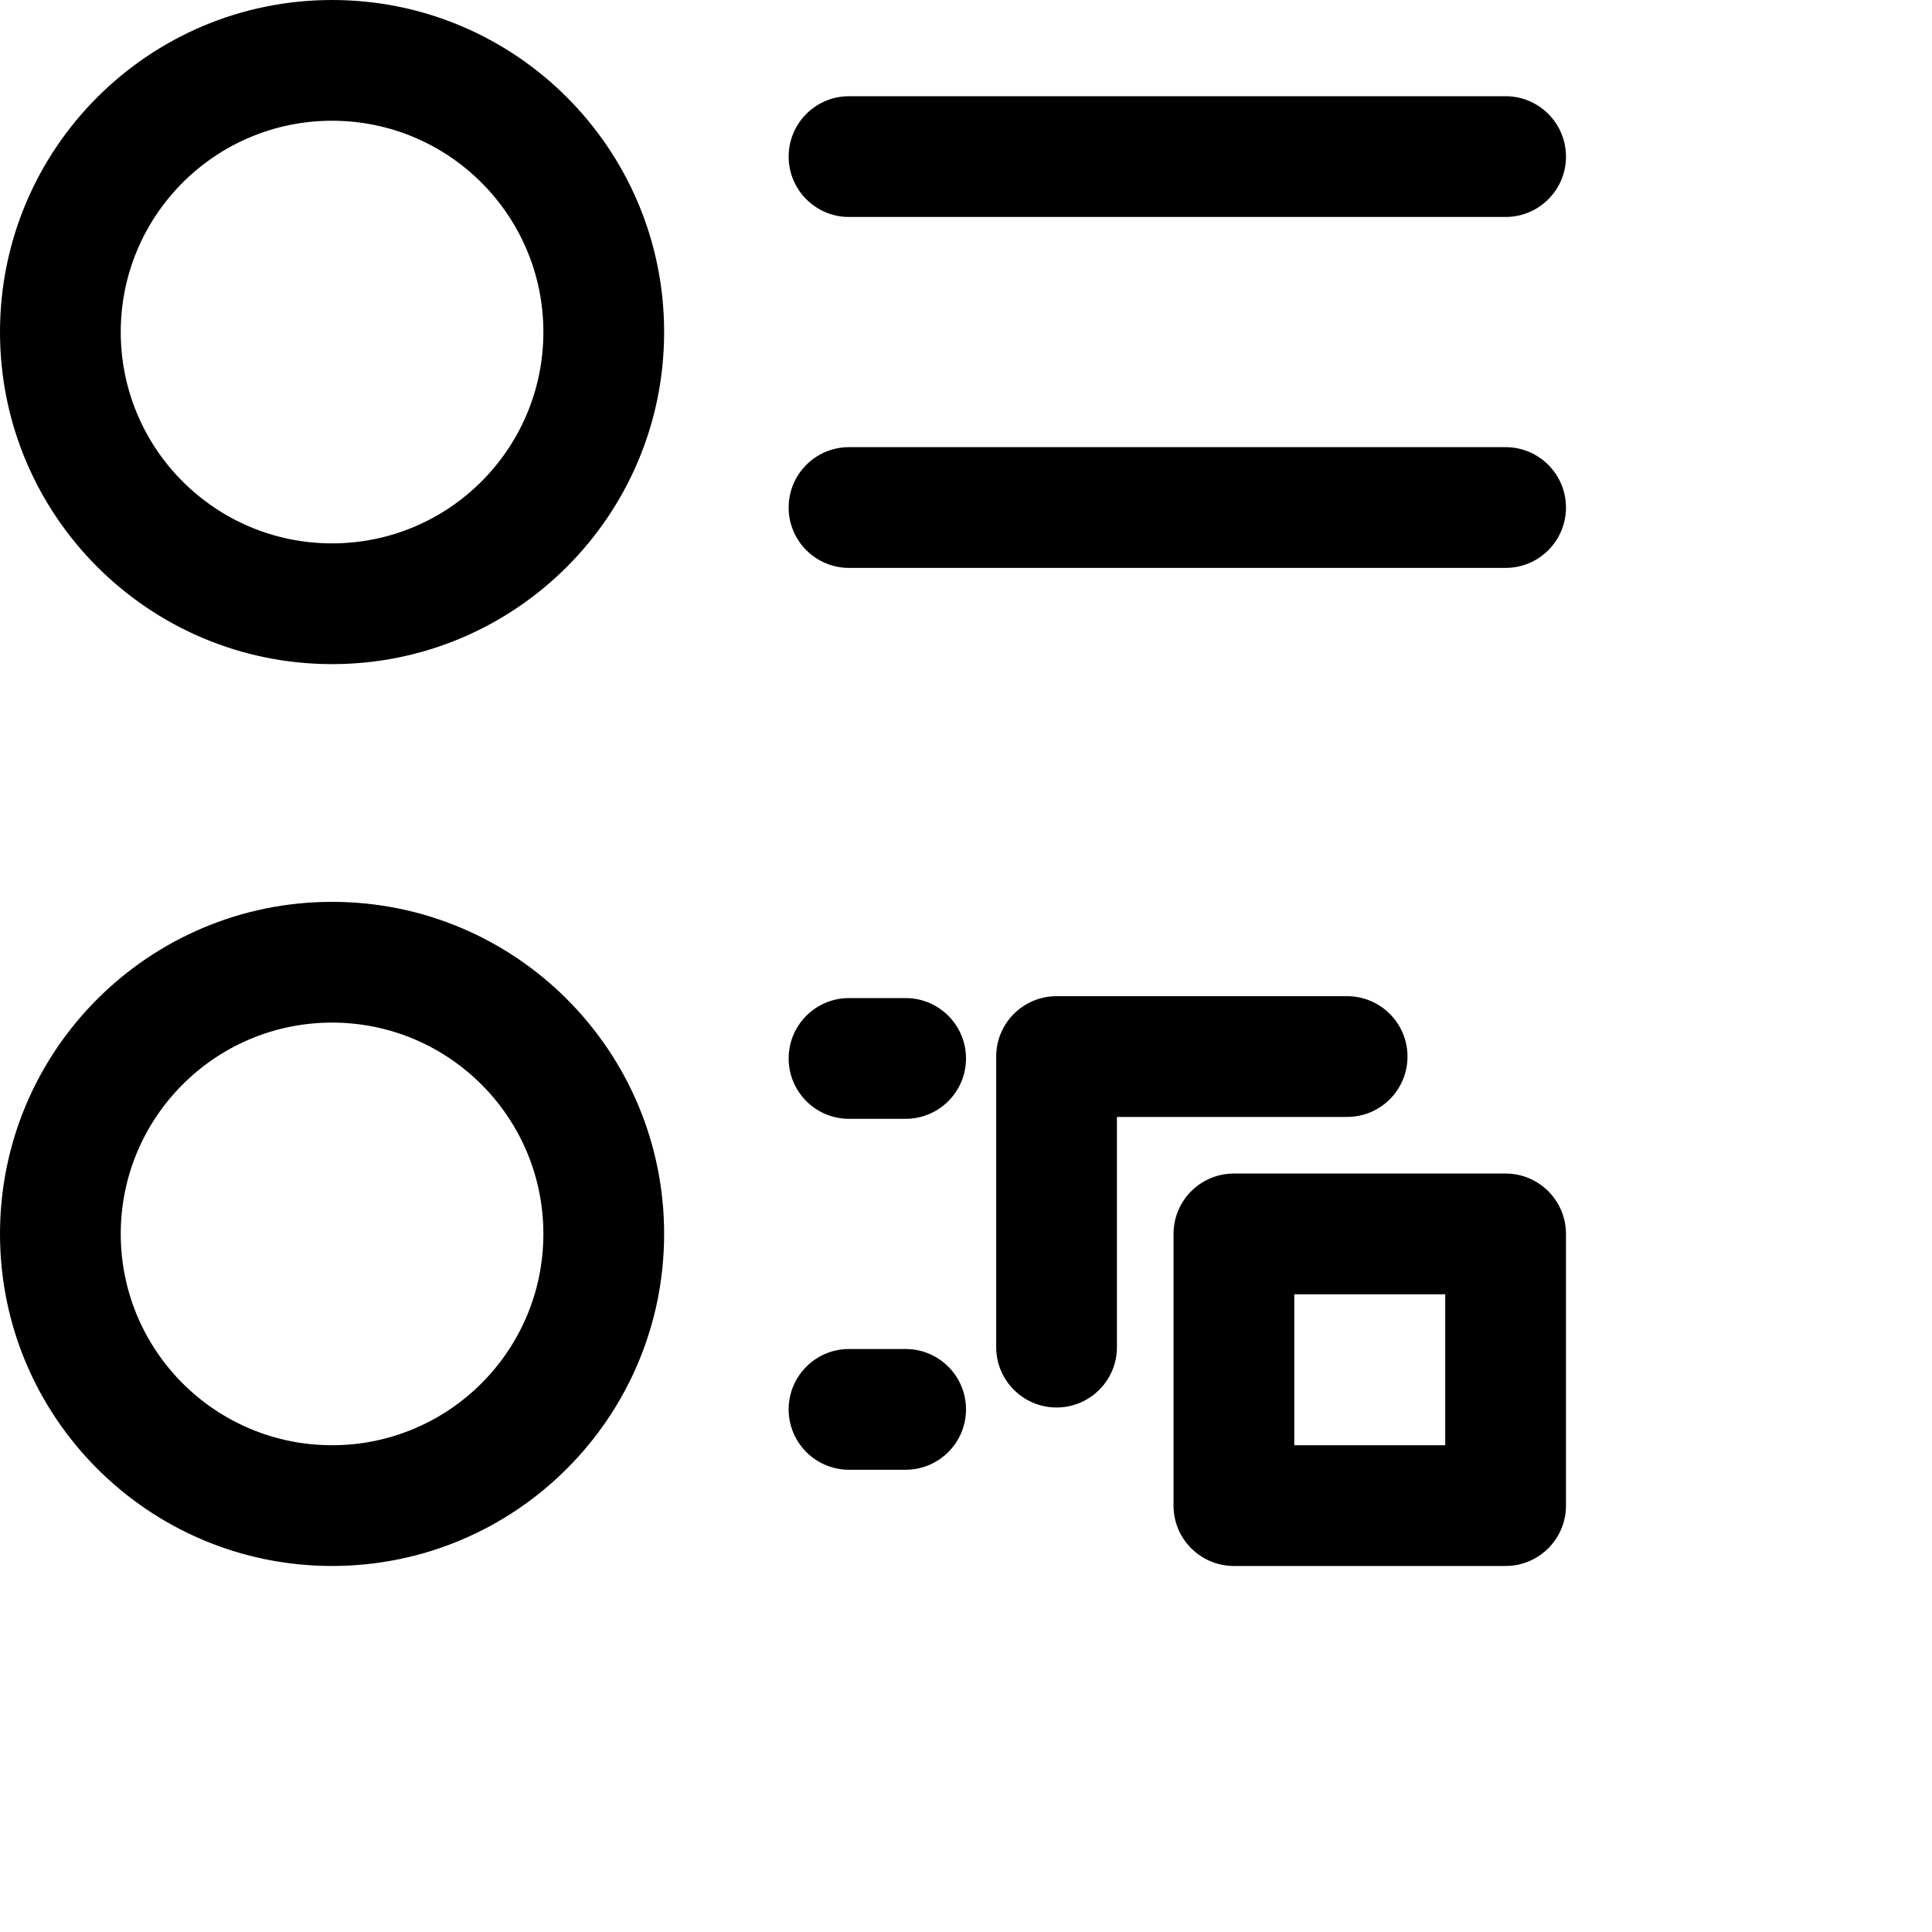 <svg width="1024px" height="1024px" viewBox="0 0 1024 1024" version="1.1" xmlns="http://www.w3.org/2000/svg" xmlns:xlink="http://www.w3.org/1999/xlink">

        <path d="M176,478 C273.202,478 352,556.798 352,654 C352,751.202 273.202,830 176,830 C78.798,830 1.1903826e-14,751.202 0,654 C-1.1903826e-14,556.798 78.798,478 176,478 Z M798,622 C815.496,622 829.713,636.042 829.996,653.471 L830,654 L830,798 C830,815.496 815.958,829.713 798.529,829.996 L798,830 L654,830 C636.504,830 622.287,815.958 622.004,798.529 L622,798 L622,654 C622,636.504 636.042,622.287 653.471,622.004 L654,622 L798,622 Z M480,715 C497.673,715 512,729.327 512,747 C512,764.496 497.958,778.713 480.529,778.996 L480,779 L450,779 C432.327,779 418,764.673 418,747 C418,729.504 432.042,715.287 449.471,715.004 L450,715 L480,715 Z M176,542 C114.144,542 64,592.144 64,654 C64,715.856 114.144,766 176,766 C237.856,766 288,715.856 288,654 C288,592.144 237.856,542 176,542 Z M766,686 L686,686 L686,766 L766,766 L766,686 Z M714,528 C731.673,528 746,542.327 746,560 C746,577.673 731.673,592 714,592 L714,592 L592,592 L592,714 C592,731.496 577.958,745.713 560.529,745.996 L560,746 C542.327,746 528,731.673 528,714 L528,714 L528,560 C528,542.327 542.327,528 560,528 L560,528 Z M480,529 C497.673,529 512,543.327 512,561 C512,578.496 497.958,592.713 480.529,592.996 L480,593 L450,593 C432.327,593 418,578.673 418,561 C418,543.504 432.042,529.287 449.471,529.004 L450,529 L480,529 Z M176,0 C273.202,-1.7855739e-14 352,78.798 352,176 C352,273.202 273.202,352 176,352 C78.798,352 1.1903826e-14,273.202 0,176 C-1.1903826e-14,78.798 78.798,1.7855739e-14 176,0 Z M798,237 C815.673,237 830,251.327 830,269 C830,286.496 815.958,300.713 798.529,300.996 L798,301 L450,301 C432.327,301 418,286.673 418,269 C418,251.504 432.042,237.287 449.471,237.004 L450,237 L798,237 Z M176,64 C114.144,64 64,114.144 64,176 C64,237.856 114.144,288 176,288 C237.856,288 288,237.856 288,176 C288,114.144 237.856,64 176,64 Z M798,51 C815.673,51 830,65.327 830,83 C830,100.496 815.958,114.713 798.529,114.996 L798,115 L450,115 C432.327,115 418,100.673 418,83 C418,65.504 432.042,51.287 449.471,51.004 L450,51 L798,51 Z" id="path-1"></path>

    </svg>
